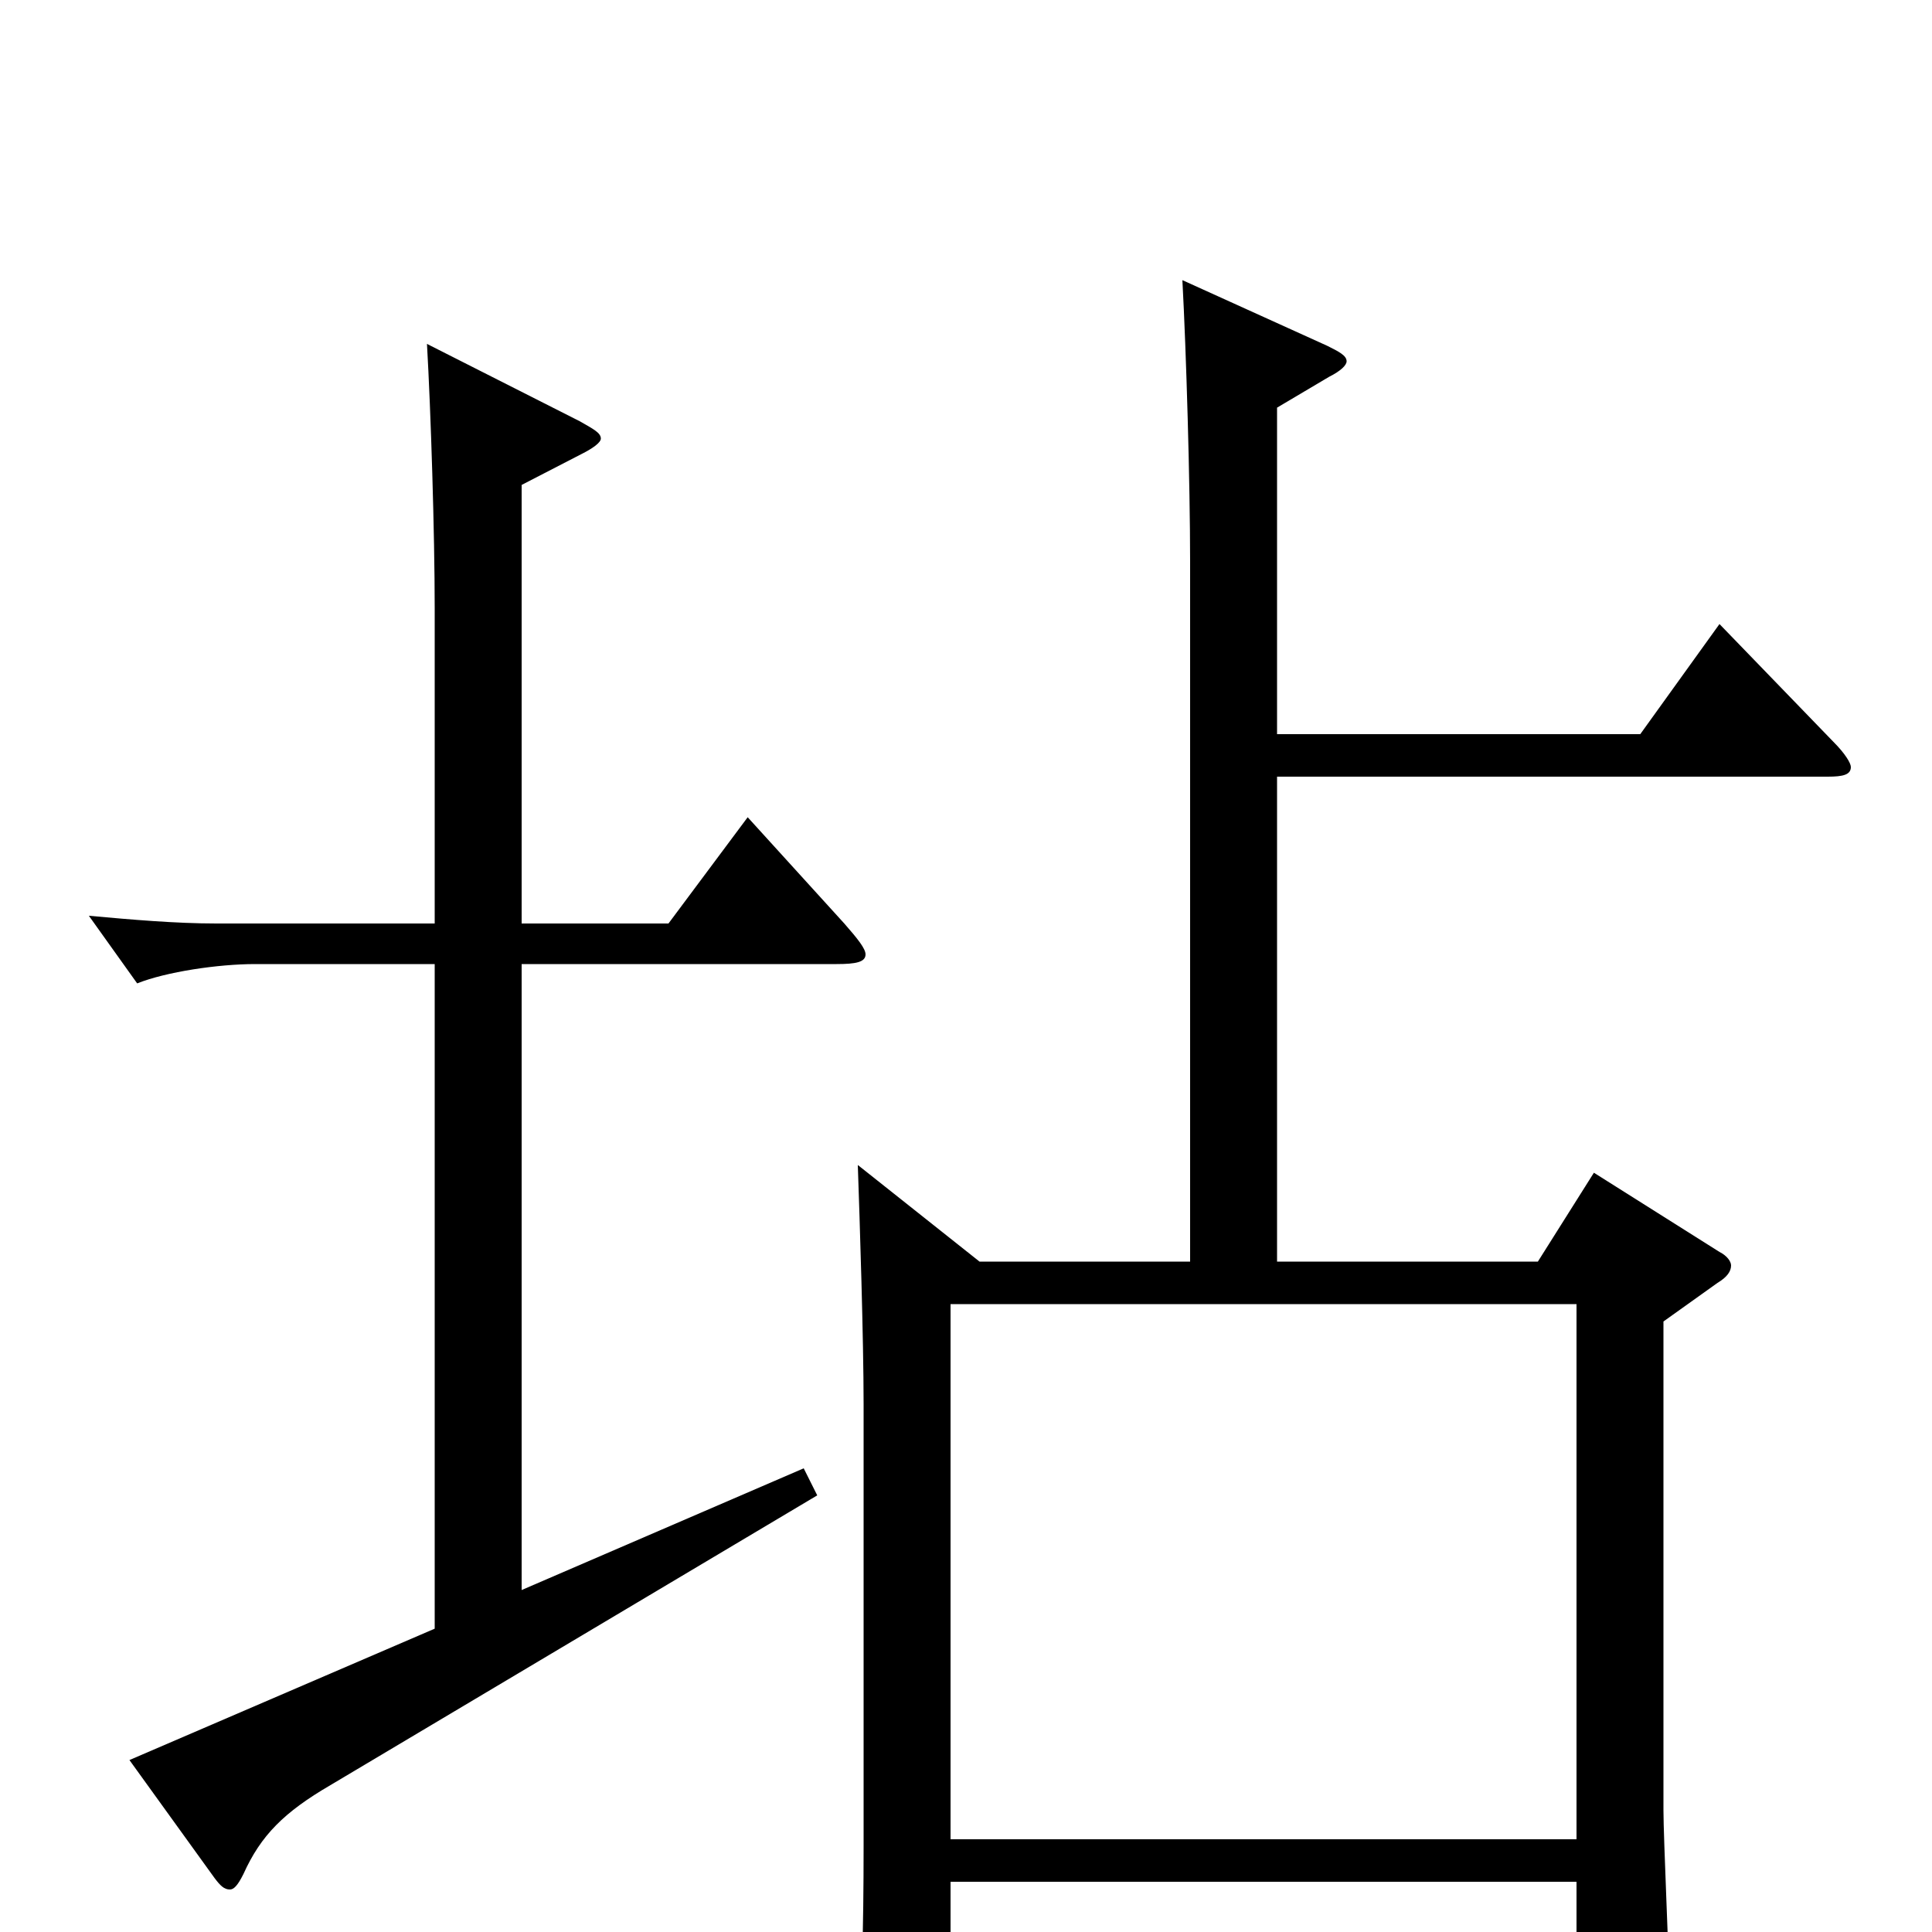 <svg xmlns="http://www.w3.org/2000/svg" viewBox="0 -1000 1000 1000">
	<path fill="#000000" d="M387 -577L346 -522H270V-749L301 -765C307 -768 311 -771 311 -773C311 -776 307 -778 300 -782L221 -822C223 -787 225 -724 225 -685V-522H112C91 -522 68 -524 46 -526L71 -491C86 -497 113 -501 132 -501H225V-157L67 -89L111 -28C114 -24 116 -22 119 -22C121 -22 123 -24 126 -30C135 -50 147 -62 171 -76L423 -226L416 -240L270 -177V-501H433C443 -501 448 -502 448 -506C448 -509 444 -514 437 -522ZM890 -677L849 -620H661V-789L688 -805C694 -808 697 -811 697 -813C697 -816 693 -818 687 -821L612 -855C614 -818 616 -750 616 -709V-347H507L444 -397C445 -368 447 -307 447 -273V-45C447 1 446 31 444 51C443 57 443 62 443 66C443 75 445 79 451 79C456 79 463 76 474 72C491 65 492 62 492 43V-26H816V45C816 54 817 59 822 59C826 59 832 57 842 52C860 43 864 40 864 27C864 16 861 -49 861 -63V-316L889 -336C894 -339 896 -342 896 -345C896 -347 894 -350 890 -352L825 -393L796 -347H661V-598H946C954 -598 958 -599 958 -603C958 -605 955 -610 949 -616ZM492 -48V-325H816V-48Z"/>
</svg>
